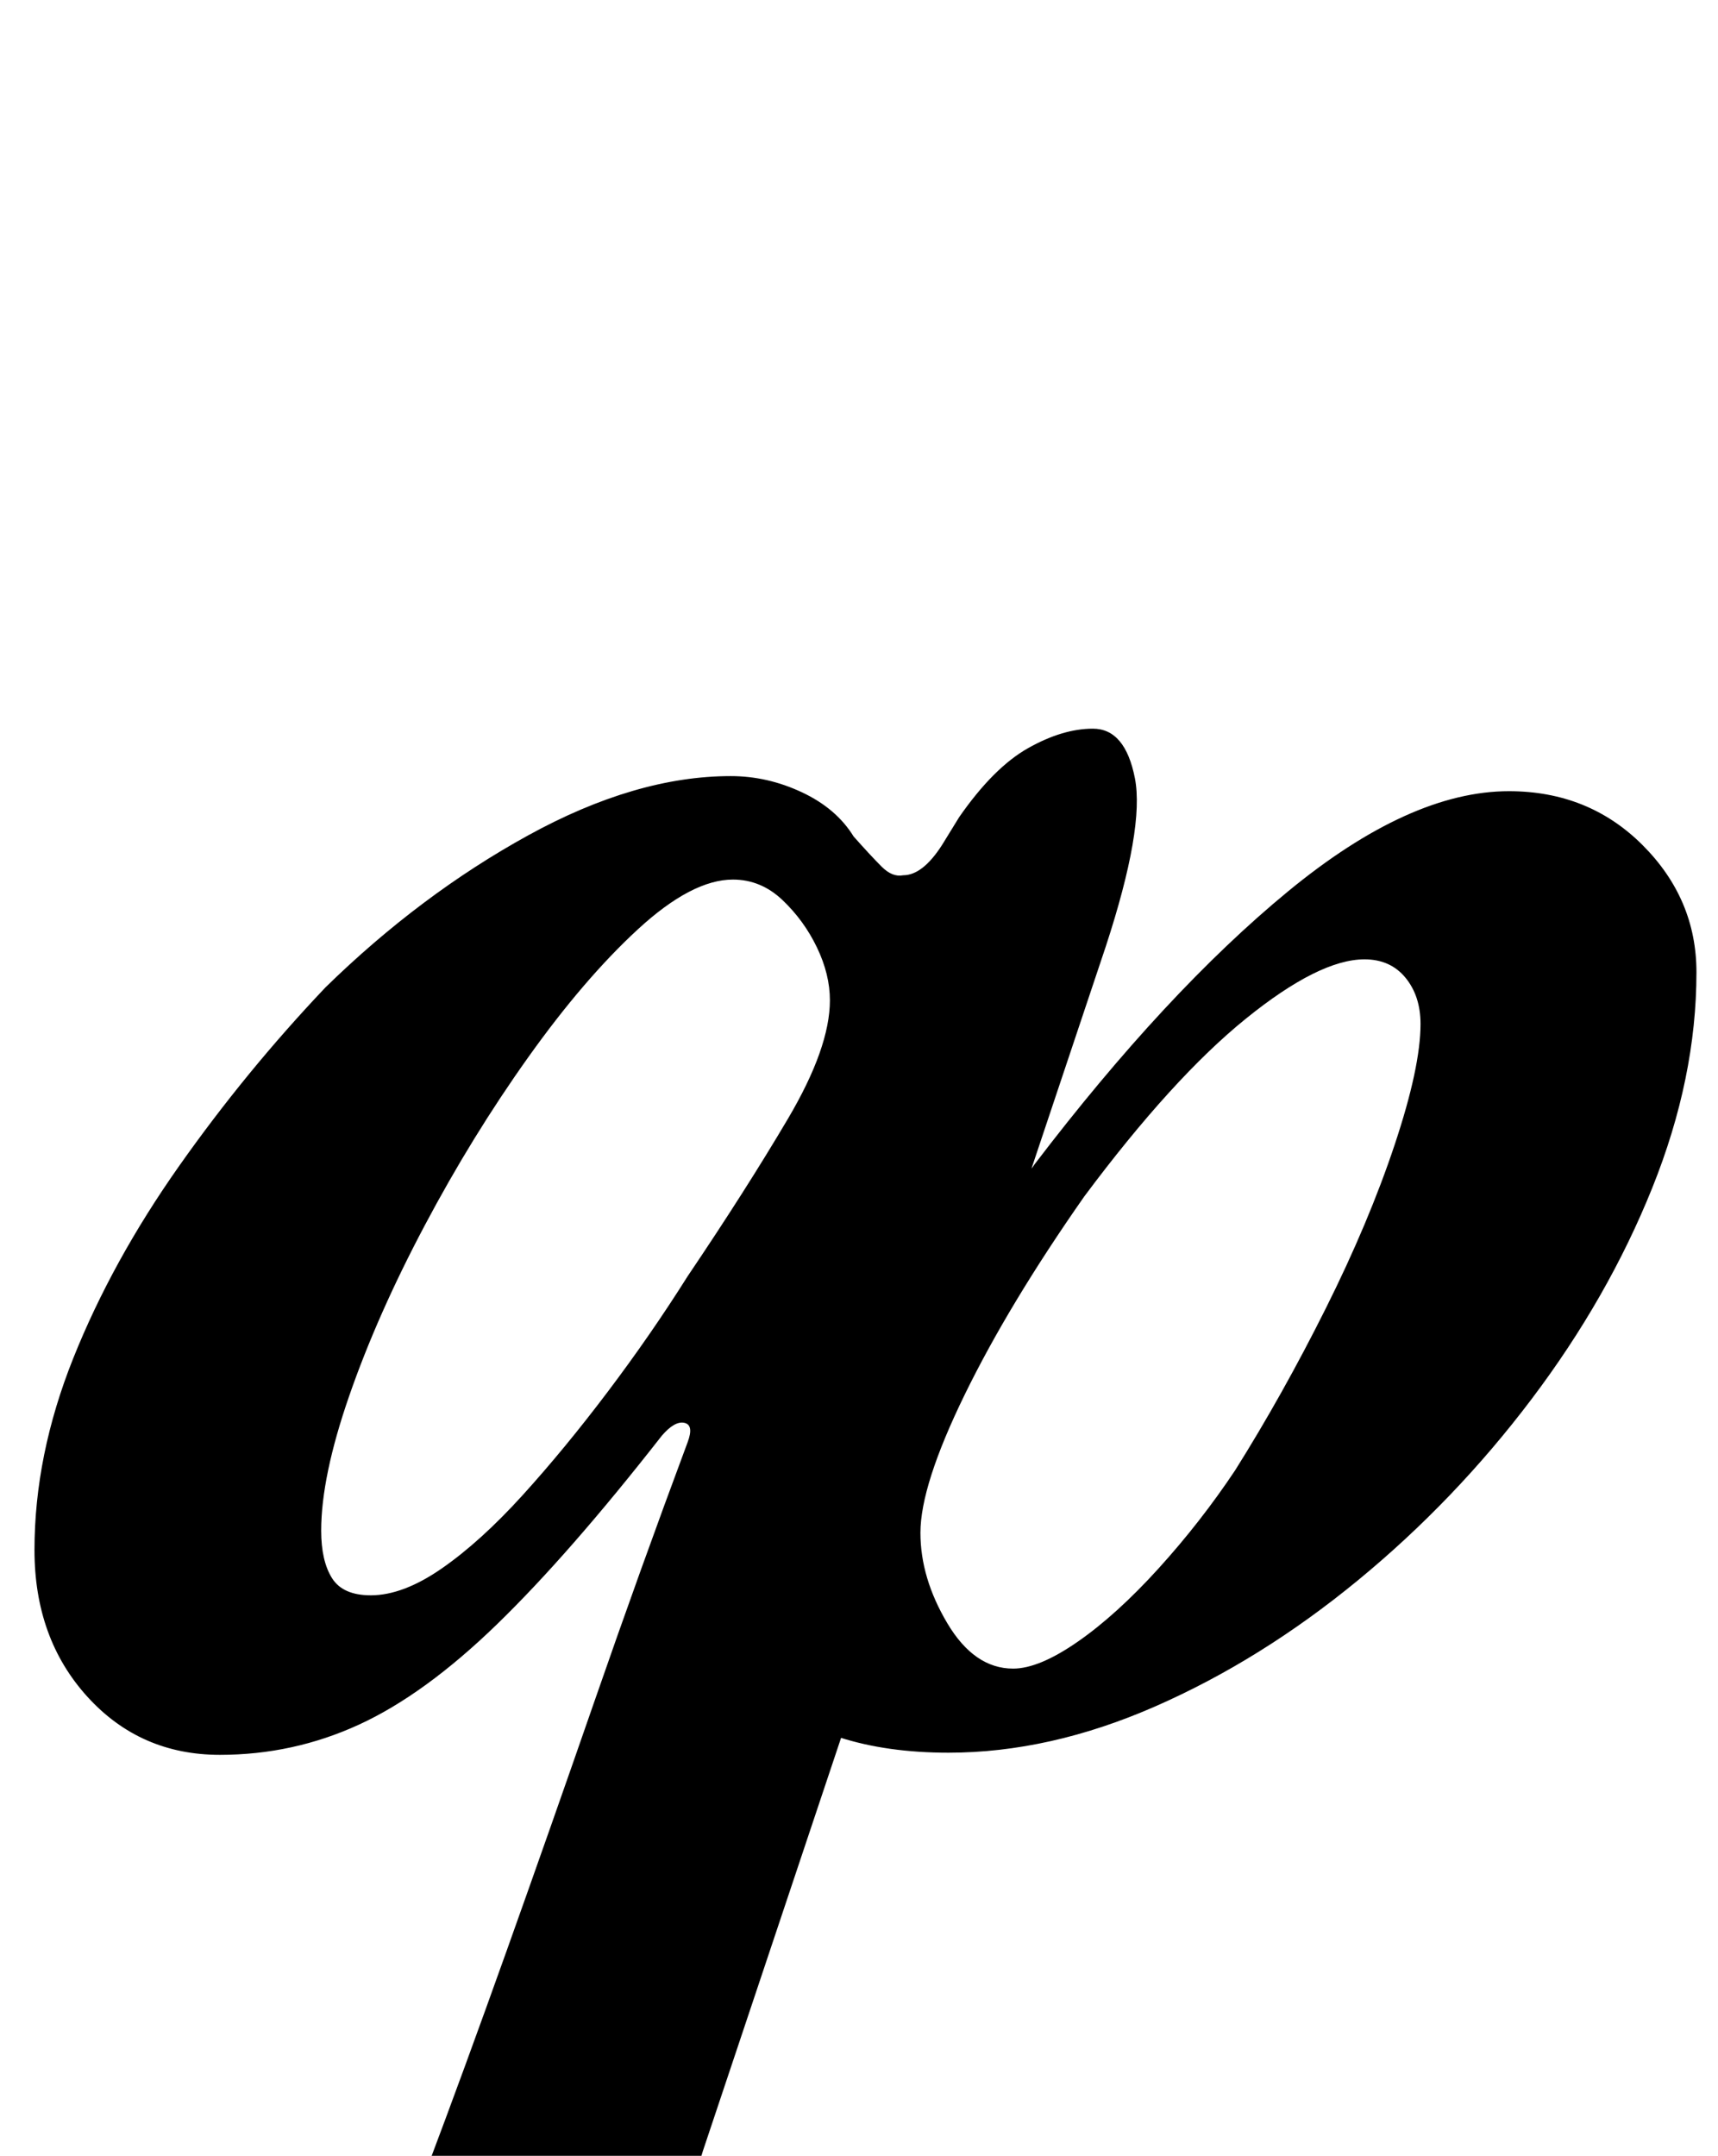 <?xml version="1.0" standalone="no"?>
<!DOCTYPE svg PUBLIC "-//W3C//DTD SVG 1.1//EN" "http://www.w3.org/Graphics/SVG/1.1/DTD/svg11.dtd" >
<svg xmlns="http://www.w3.org/2000/svg" xmlns:xlink="http://www.w3.org/1999/xlink" version="1.1" viewBox="-10 0 797 1000">
  <g transform="matrix(1 0 0 -1 0 800)">
   <path fill="currentColor"
d="M430 -13q-57 0 -88.5 28.5t-31.5 79.5q0 20 4.5 43t13.5 51l135 74q-2 -8 0.5 -8.5t6.5 5.5q61 80 117.5 126.5t102.5 46.5q37 0 62 -25t25 -59q0 -49 -20.5 -100t-56 -98t-80.5 -84t-94 -58.5t-96 -21.5zM460 26q12 0 30 12.5t37.5 34t35.5 45.5q22 35 42 75t32 76
t12 56q0 13 -7 21.5t-19 8.5q-21 0 -55 -27.5t-75 -82.5q-35 -50 -55.5 -92t-20.5 -64q0 -21 12.5 -42t30.5 -21zM108 -288q-4 -1 -7.5 3.5t-3.5 9.5q1 8 7.5 12.5t14.5 6.5q31 8 45.5 17t23.5 33q17 45 37 101t41 116.5t43 119.5q3 8 -1.5 9t-10.5 -6q-43 -55 -76.5 -87.5
t-64 -46.5t-64.5 -14q-37 0 -61.5 27t-24.5 68q0 44 18 89t49 89t68 83q44 43 94 70.5t94 27.5q17 0 33 -7.5t24 -20.5q8 -9 13 -14t10 -4q9 0 18 14l8 13q16 23 32 32t30 9q15 0 19.5 -23t-13.5 -78l-187 -559q-7 -22 2.5 -33.5t28.5 -14.5q18 -3 26 -7t8 -11q0 -5 -7 -8.5
t-17 -3.5q-51 0 -98 -1.5t-85.5 -4.5t-65.5 -6zM162 60q15 0 33 12.5t37.5 34t39.5 48t37 53.5q27 40 46.5 73t19.5 55q0 12 -6 24.5t-16 22t-23 9.5q-19 0 -44 -23t-51 -59.5t-48 -78t-35 -79t-13 -62.5q0 -14 5 -22t18 -8z" />
  </g>

</svg>
